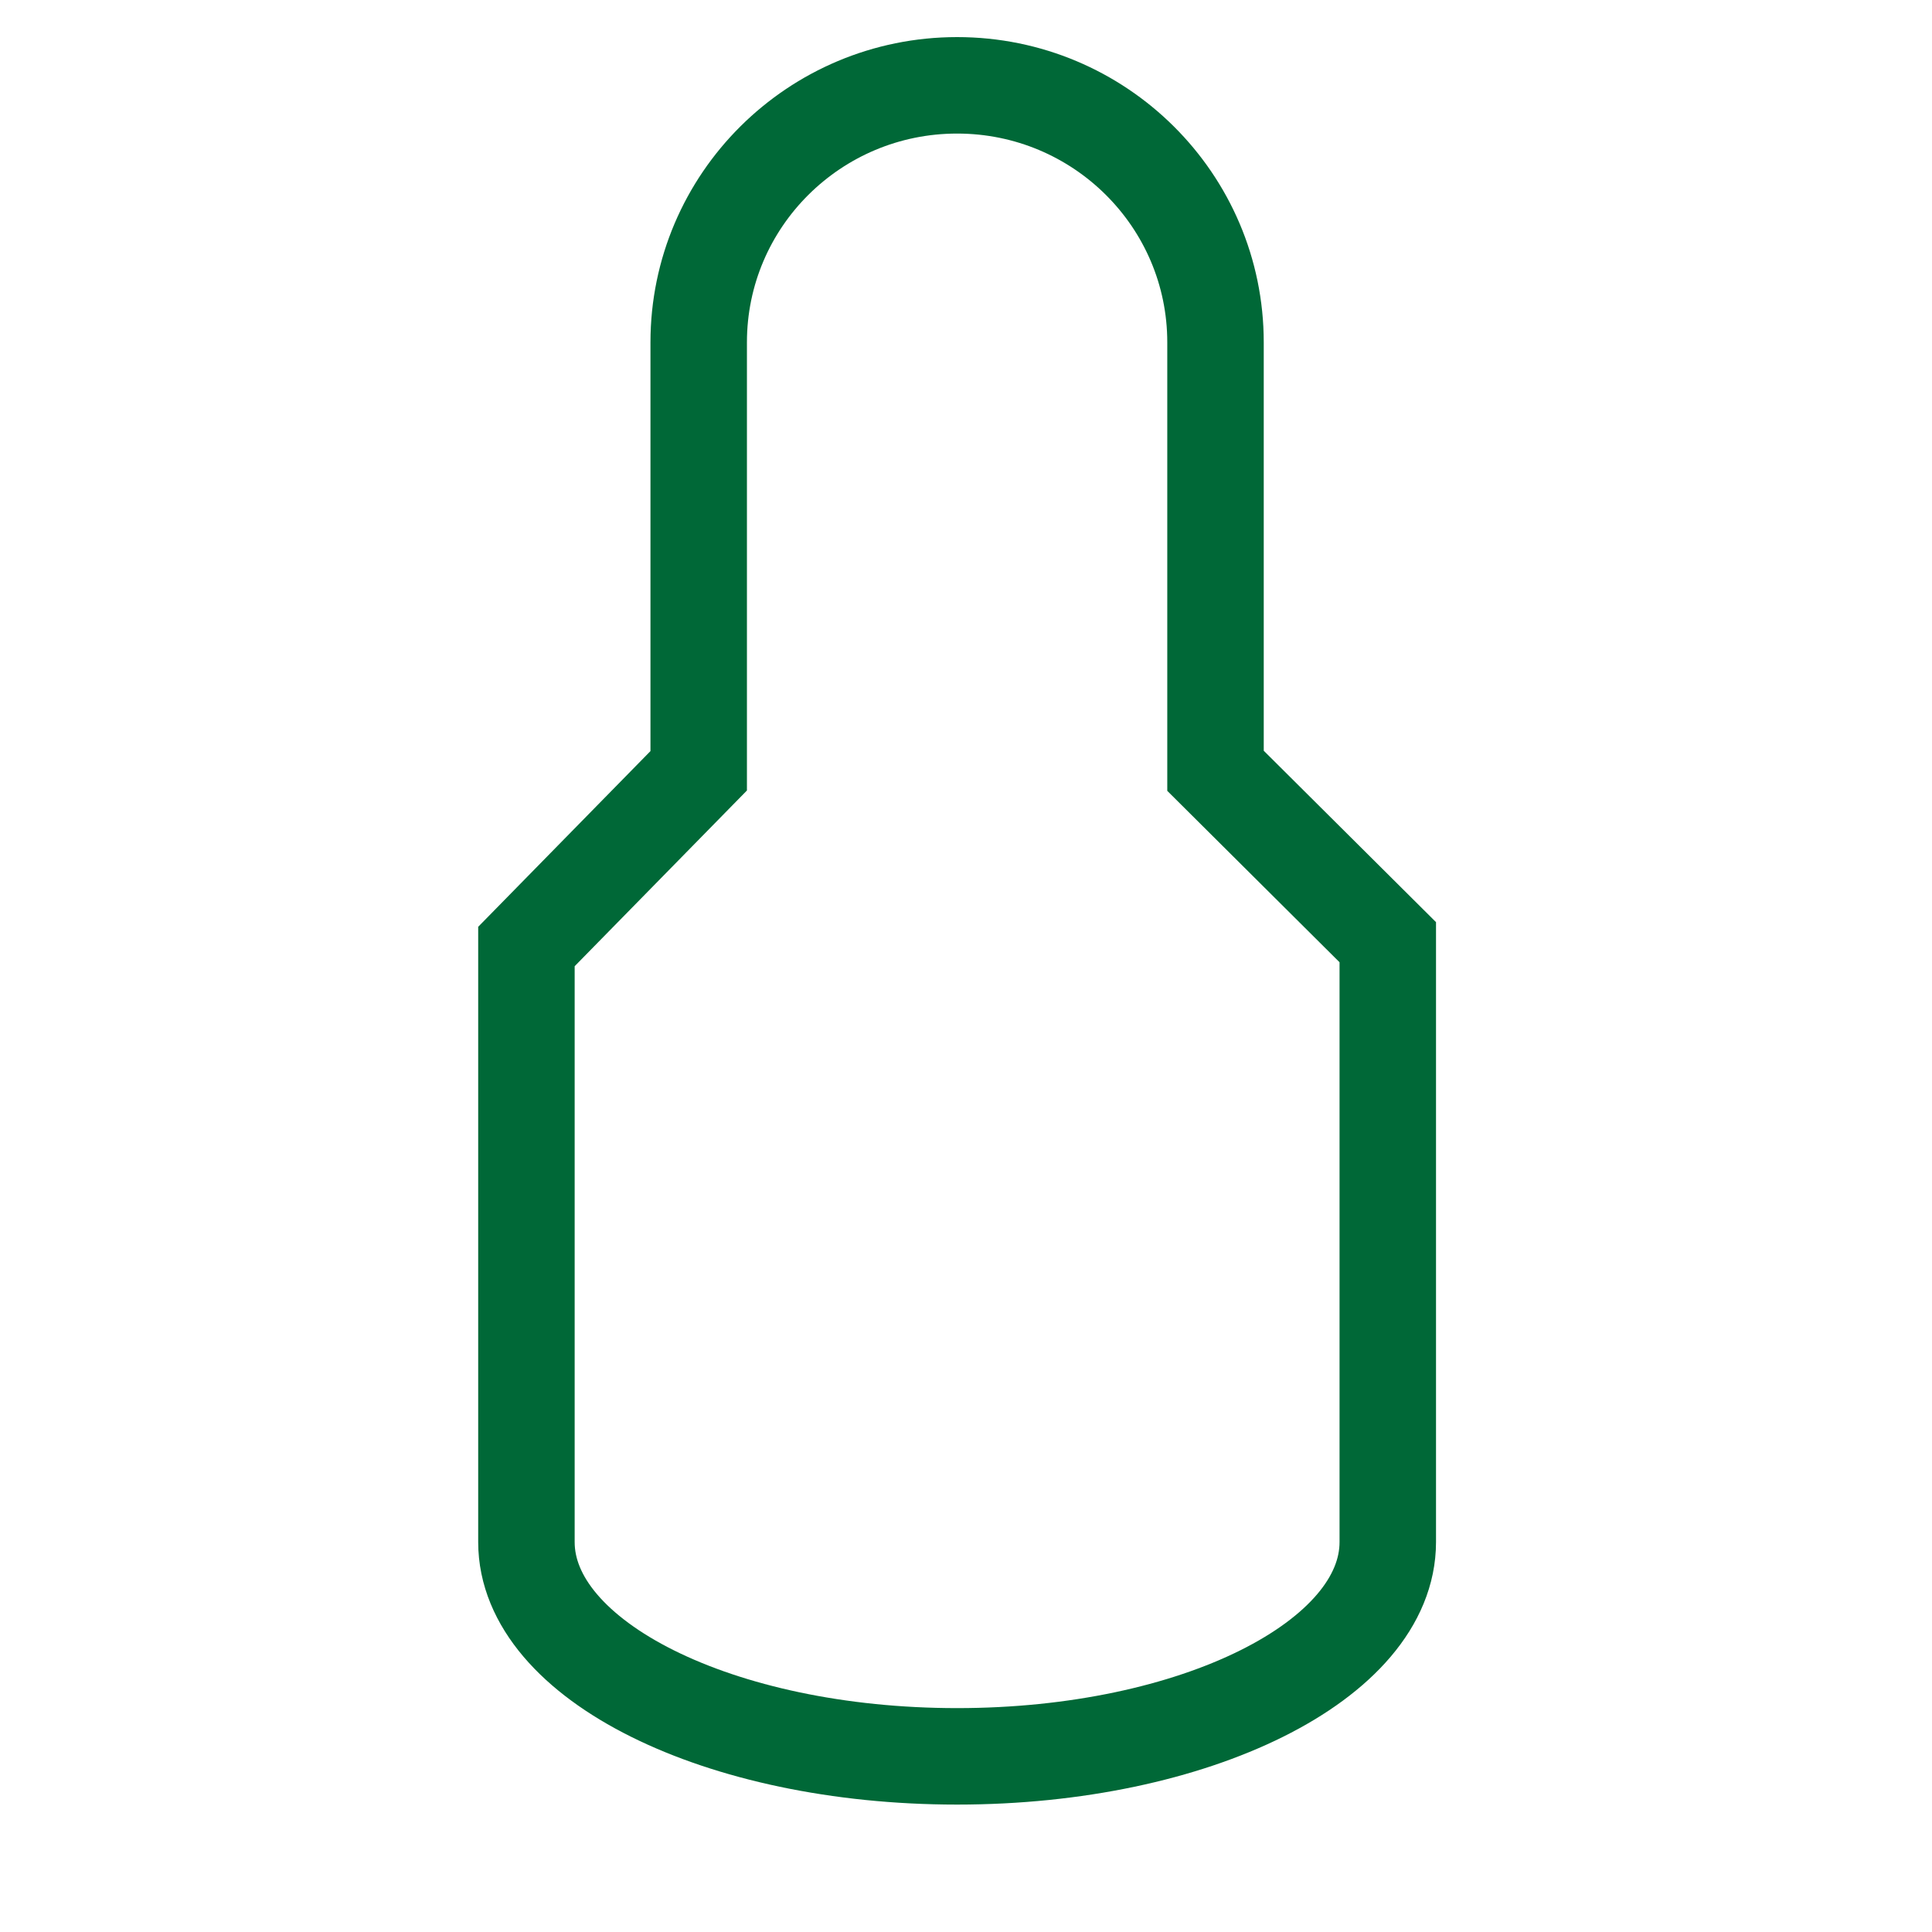 <?xml version="1.0" encoding="UTF-8"?>
<svg viewBox="0 0 24 24" version="1.1" xmlns="http://www.w3.org/2000/svg" xmlns:cc="http://creativecommons.org/ns#" xmlns:dc="http://purl.org/dc/elements/1.1/" xmlns:rdf="http://www.w3.org/1999/02/22-rdf-syntax-ns#">
 <g transform="matrix(.214 0 0 .214 6.593 .953)" fill="none" stroke="#006837" stroke-width="5.6">
  <path d="m9.75 15.42c0-8.24 6.72-14.92 15-14.92s15 6.68 15 14.92v24.87l10 9.95v34.82c0 6.87-11.19 12.44-25 12.44s-25-5.57-25-12.44v-34.57l10-10.2z" fill="none" pointer-events="all" stroke="#006837" stroke-width="5.6"/>
 </g>
</svg>
